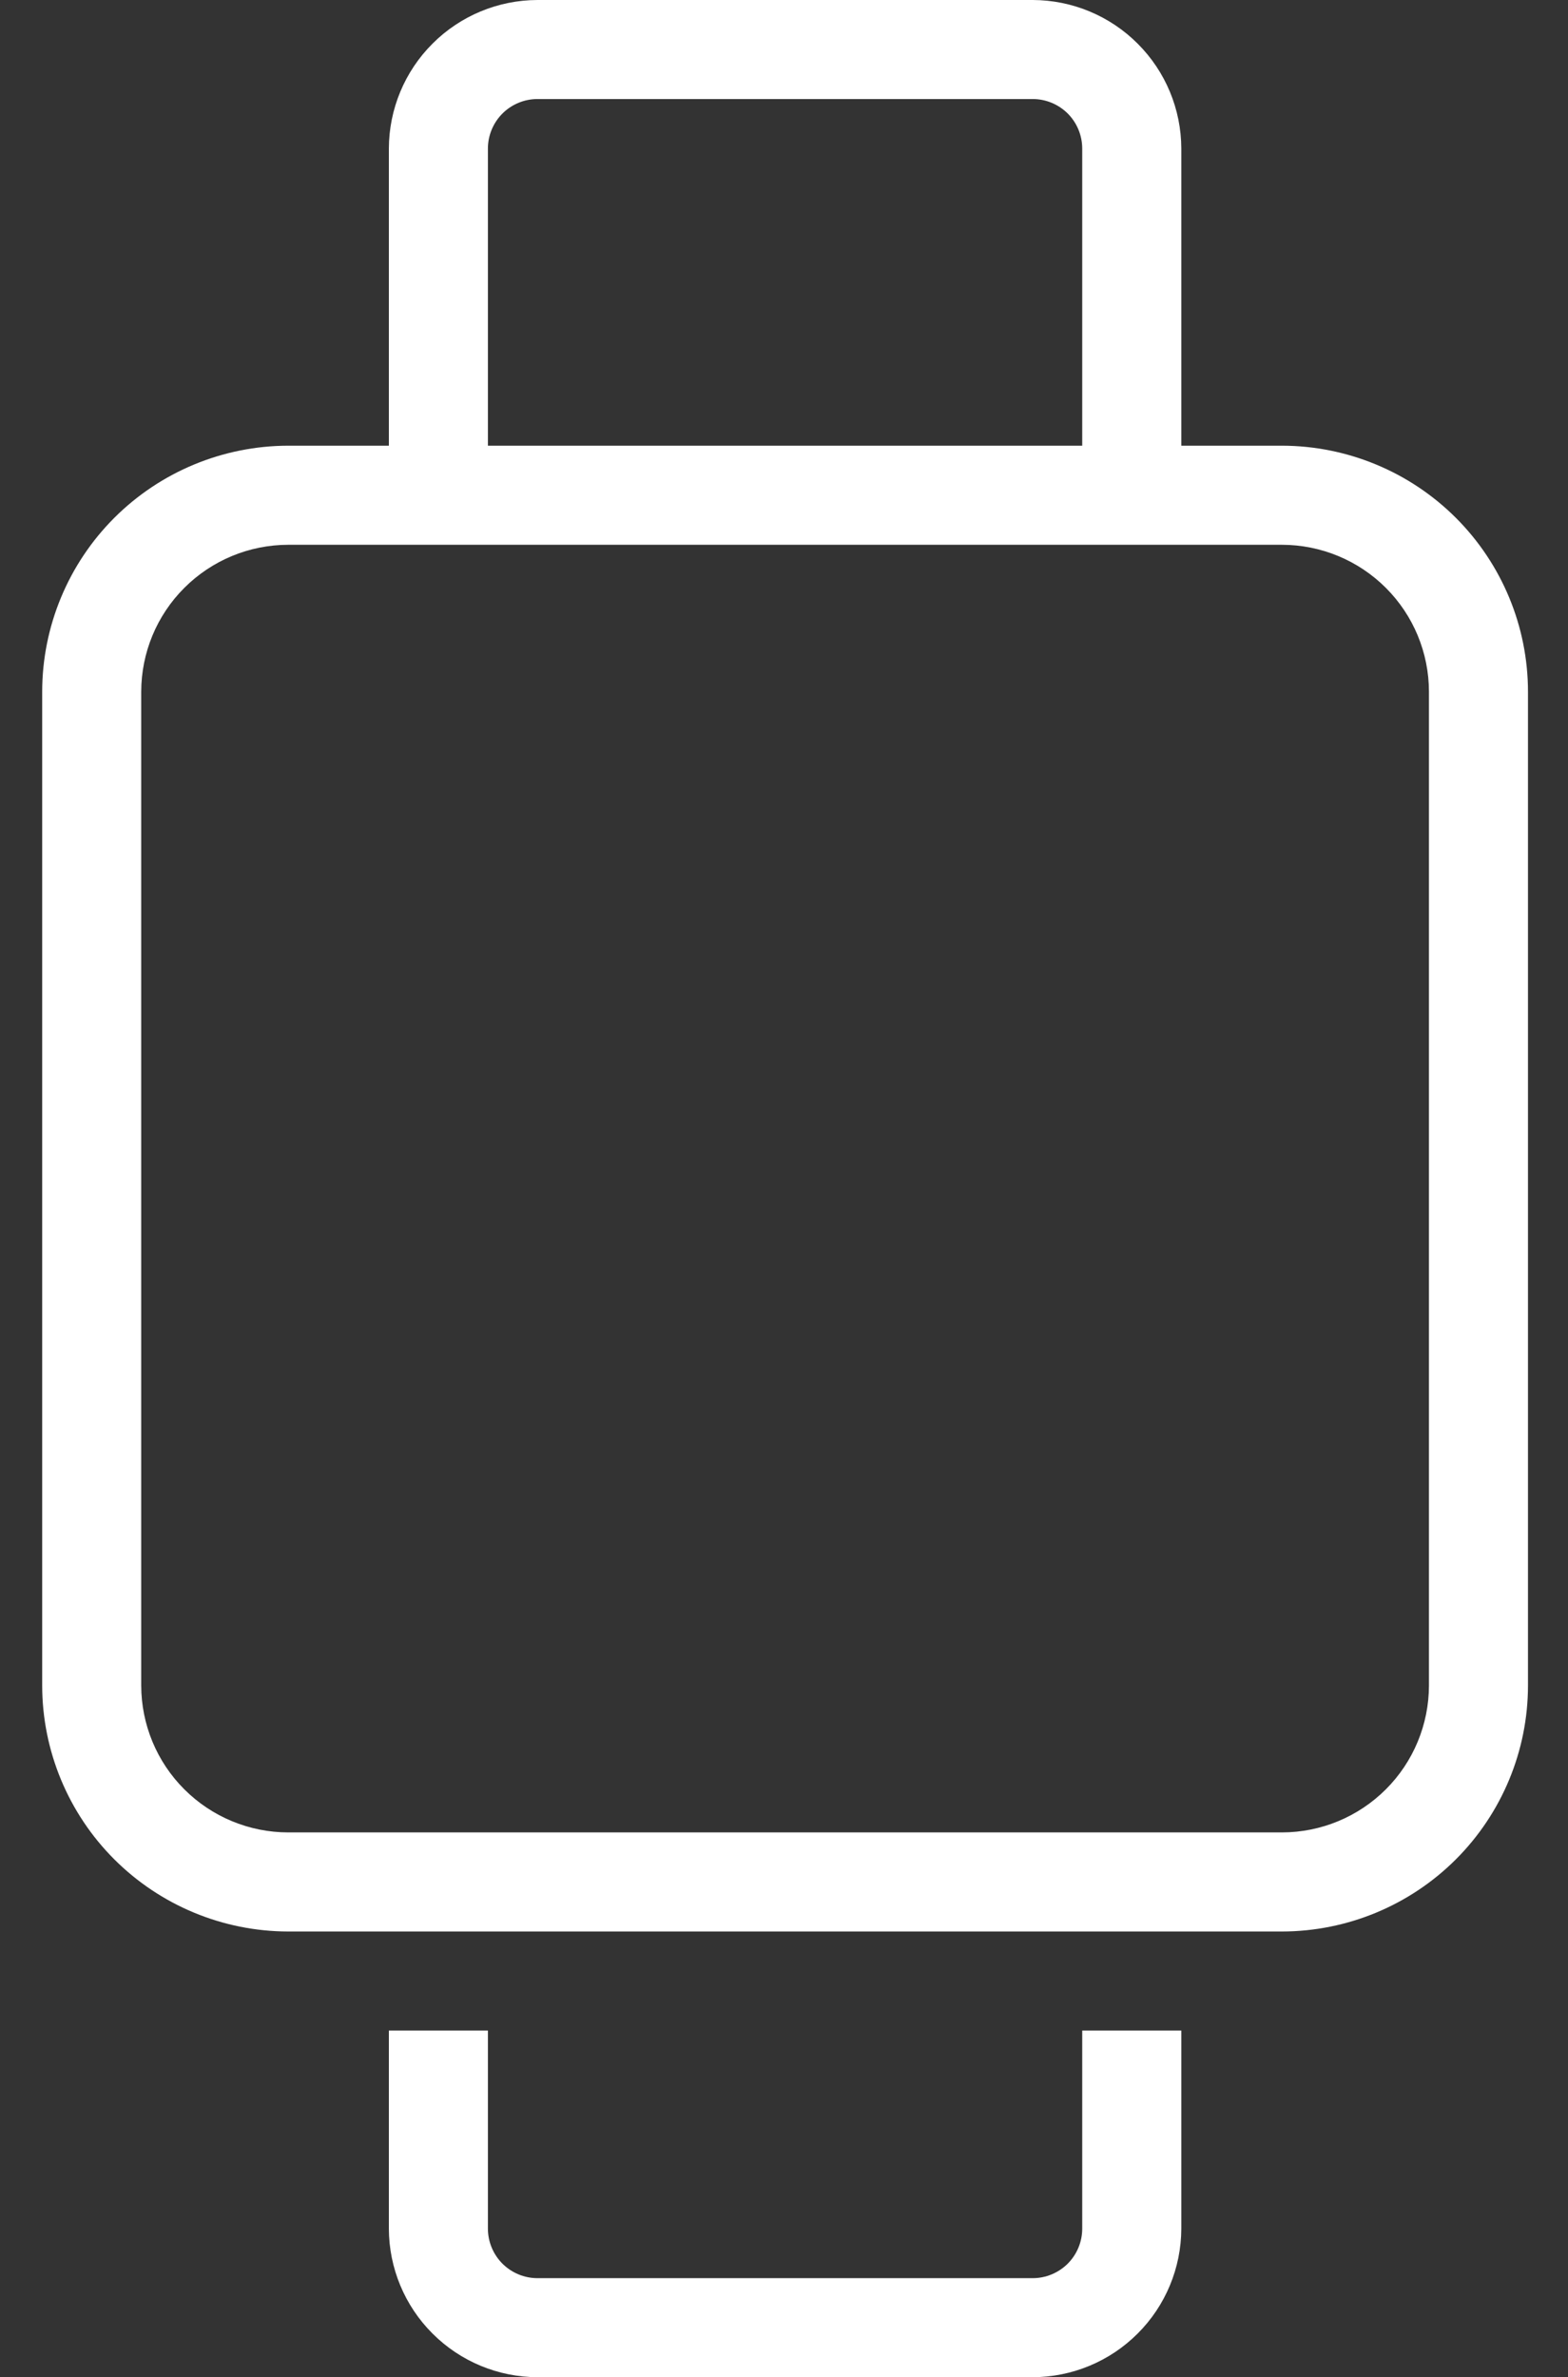 <svg width='31' height='47' viewBox='0 0 31 47' fill='none' xmlns='http://www.w3.org/2000/svg'><rect x="0" y="0" width="31" height="47" fill="#333333" stroke="none"/> <path d='M25.346 8.812H23.355V2.938C23.353 2.159 23.043 1.413 22.492 0.863C21.942 0.312 21.196 0.002 20.417 0H10.626C9.847 0.002 9.101 0.312 8.551 0.863C8 1.413 7.69 2.159 7.688 2.938V8.812H5.698C4.408 8.814 3.172 9.327 2.26 10.238C1.348 11.15 0.835 12.386 0.834 13.676V33.324C0.835 34.614 1.348 35.85 2.26 36.762C3.172 37.673 4.408 38.186 5.698 38.188H25.346C26.635 38.186 27.871 37.673 28.783 36.762C29.695 35.85 30.208 34.614 30.209 33.324V13.676C30.208 12.386 29.695 11.15 28.783 10.238C27.871 9.327 26.635 8.814 25.346 8.812ZM9.646 2.938C9.646 2.678 9.75 2.429 9.933 2.245C10.117 2.062 10.366 1.958 10.626 1.958H20.417C20.677 1.958 20.926 2.062 21.11 2.245C21.293 2.429 21.396 2.678 21.396 2.938V8.812H9.646V2.938ZM28.251 33.324C28.25 34.094 27.944 34.833 27.399 35.377C26.854 35.922 26.116 36.228 25.346 36.229H5.698C4.927 36.228 4.189 35.922 3.644 35.377C3.099 34.833 2.793 34.094 2.792 33.324V13.676C2.793 12.906 3.099 12.167 3.644 11.623C4.189 11.078 4.927 10.772 5.698 10.771H25.346C26.116 10.772 26.854 11.078 27.399 11.623C27.944 12.167 28.25 12.906 28.251 13.676V33.324Z' fill='white'/> <path d='M21.396 44.062C21.396 44.322 21.293 44.571 21.11 44.755C20.926 44.938 20.677 45.042 20.417 45.042H10.626C10.366 45.042 10.117 44.938 9.933 44.755C9.75 44.571 9.646 44.322 9.646 44.062V40.146H7.688V44.062C7.69 44.841 8 45.587 8.551 46.137C9.101 46.688 9.847 46.998 10.626 47H20.417C21.196 46.998 21.942 46.688 22.492 46.137C23.043 45.587 23.353 44.841 23.355 44.062V40.146H21.396V44.062Z' fill='white'/> </svg>